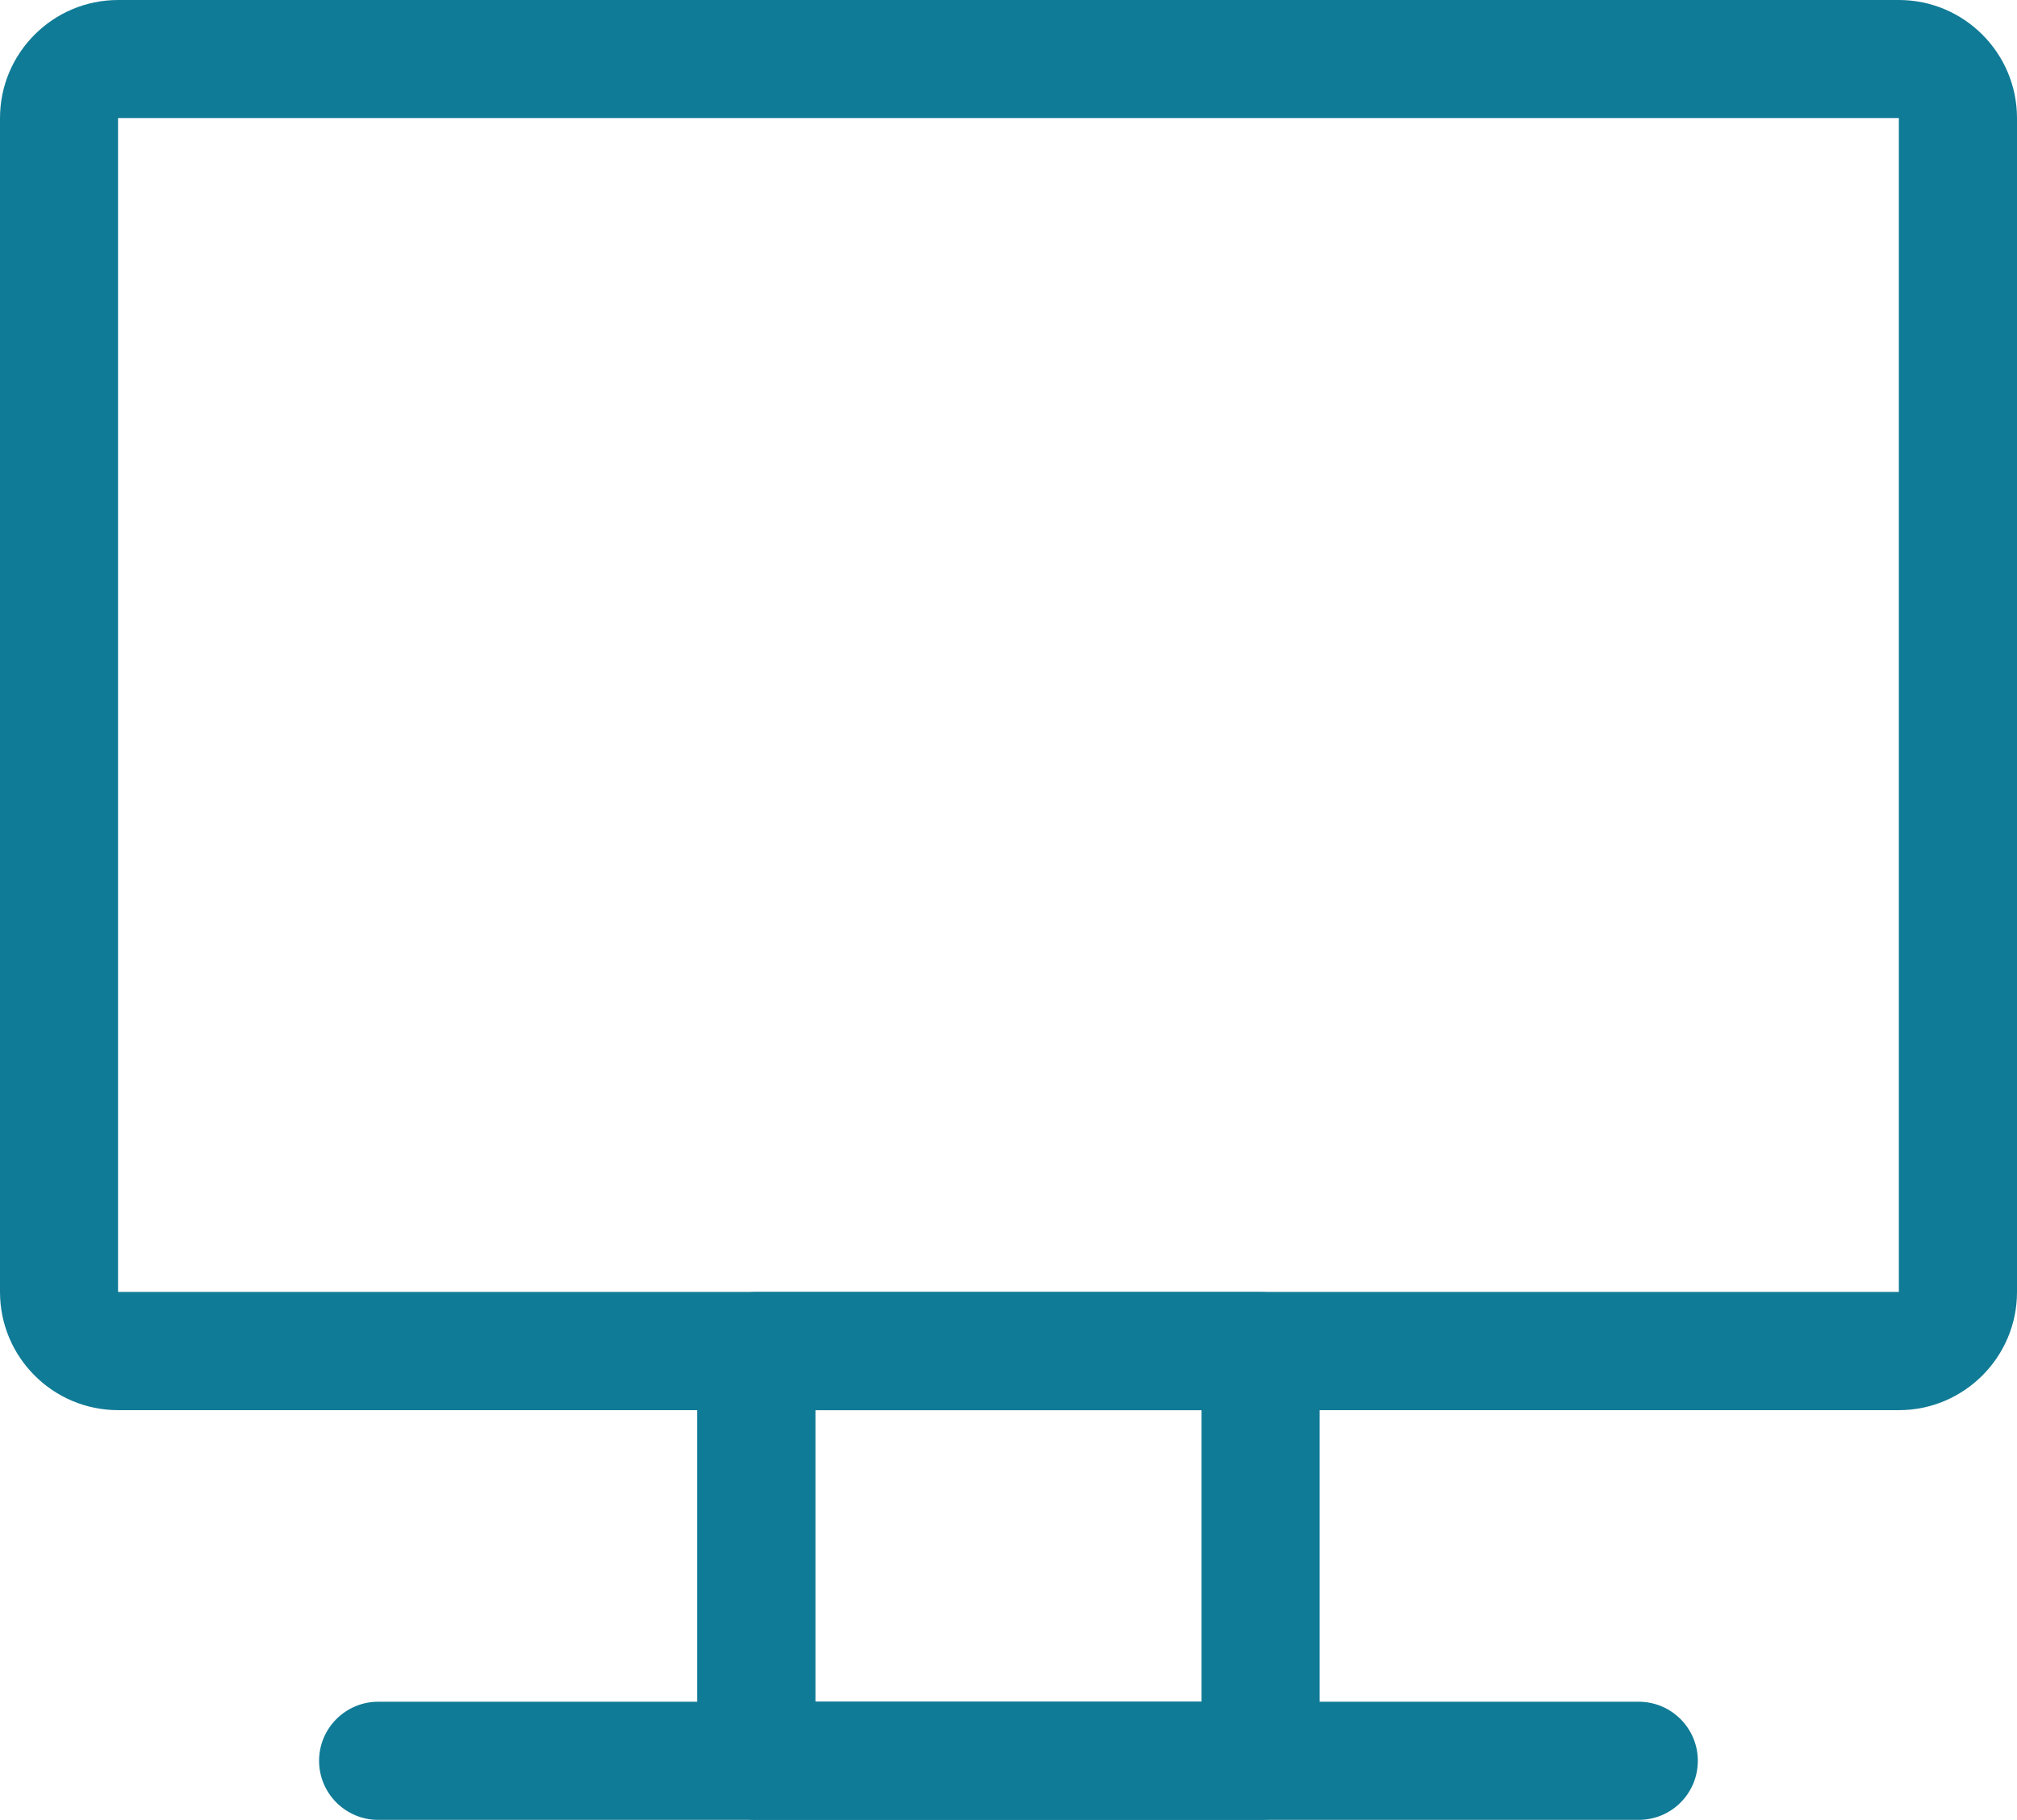 <?xml version="1.0" encoding="UTF-8"?><svg id="Layer_2" xmlns="http://www.w3.org/2000/svg" width="21" height="18.949" viewBox="0 0 21 18.949"><g id="Layer_2-2"><g id="g15"><g id="g17"><g id="g19"><g id="g25"><path d="m19.77,14.683H1.23c-.679,0-1.23-.552-1.23-1.23V1.23C0,.551.552,0,1.23,0h18.54c.679,0,1.23.552,1.23,1.23v12.223c0,.678-.552,1.23-1.23,1.23ZM1.229,1.229v12.223h18.541V1.229H1.229Z" style="fill:#107b96;"/></g><path d="m13.125,18.949h-5.251c-.339,0-.615-.276-.615-.615v-4.266c0-.339.276-.615.615-.615h5.25c.339,0,.615.276.615.615v4.266c.001.339-.274.615-.614.615Zm-4.635-1.23h4.02v-3.035h-4.02v3.035Z" style="fill:#107b96;"/><g id="g31"><path d="m17.062,18.949H3.937c-.339,0-.615-.276-.615-.615s.276-.615.615-.615h13.125c.339,0,.615.276.615.615s-.274.615-.615.615Z" style="fill:#107b96;"/></g></g></g></g></g></svg>